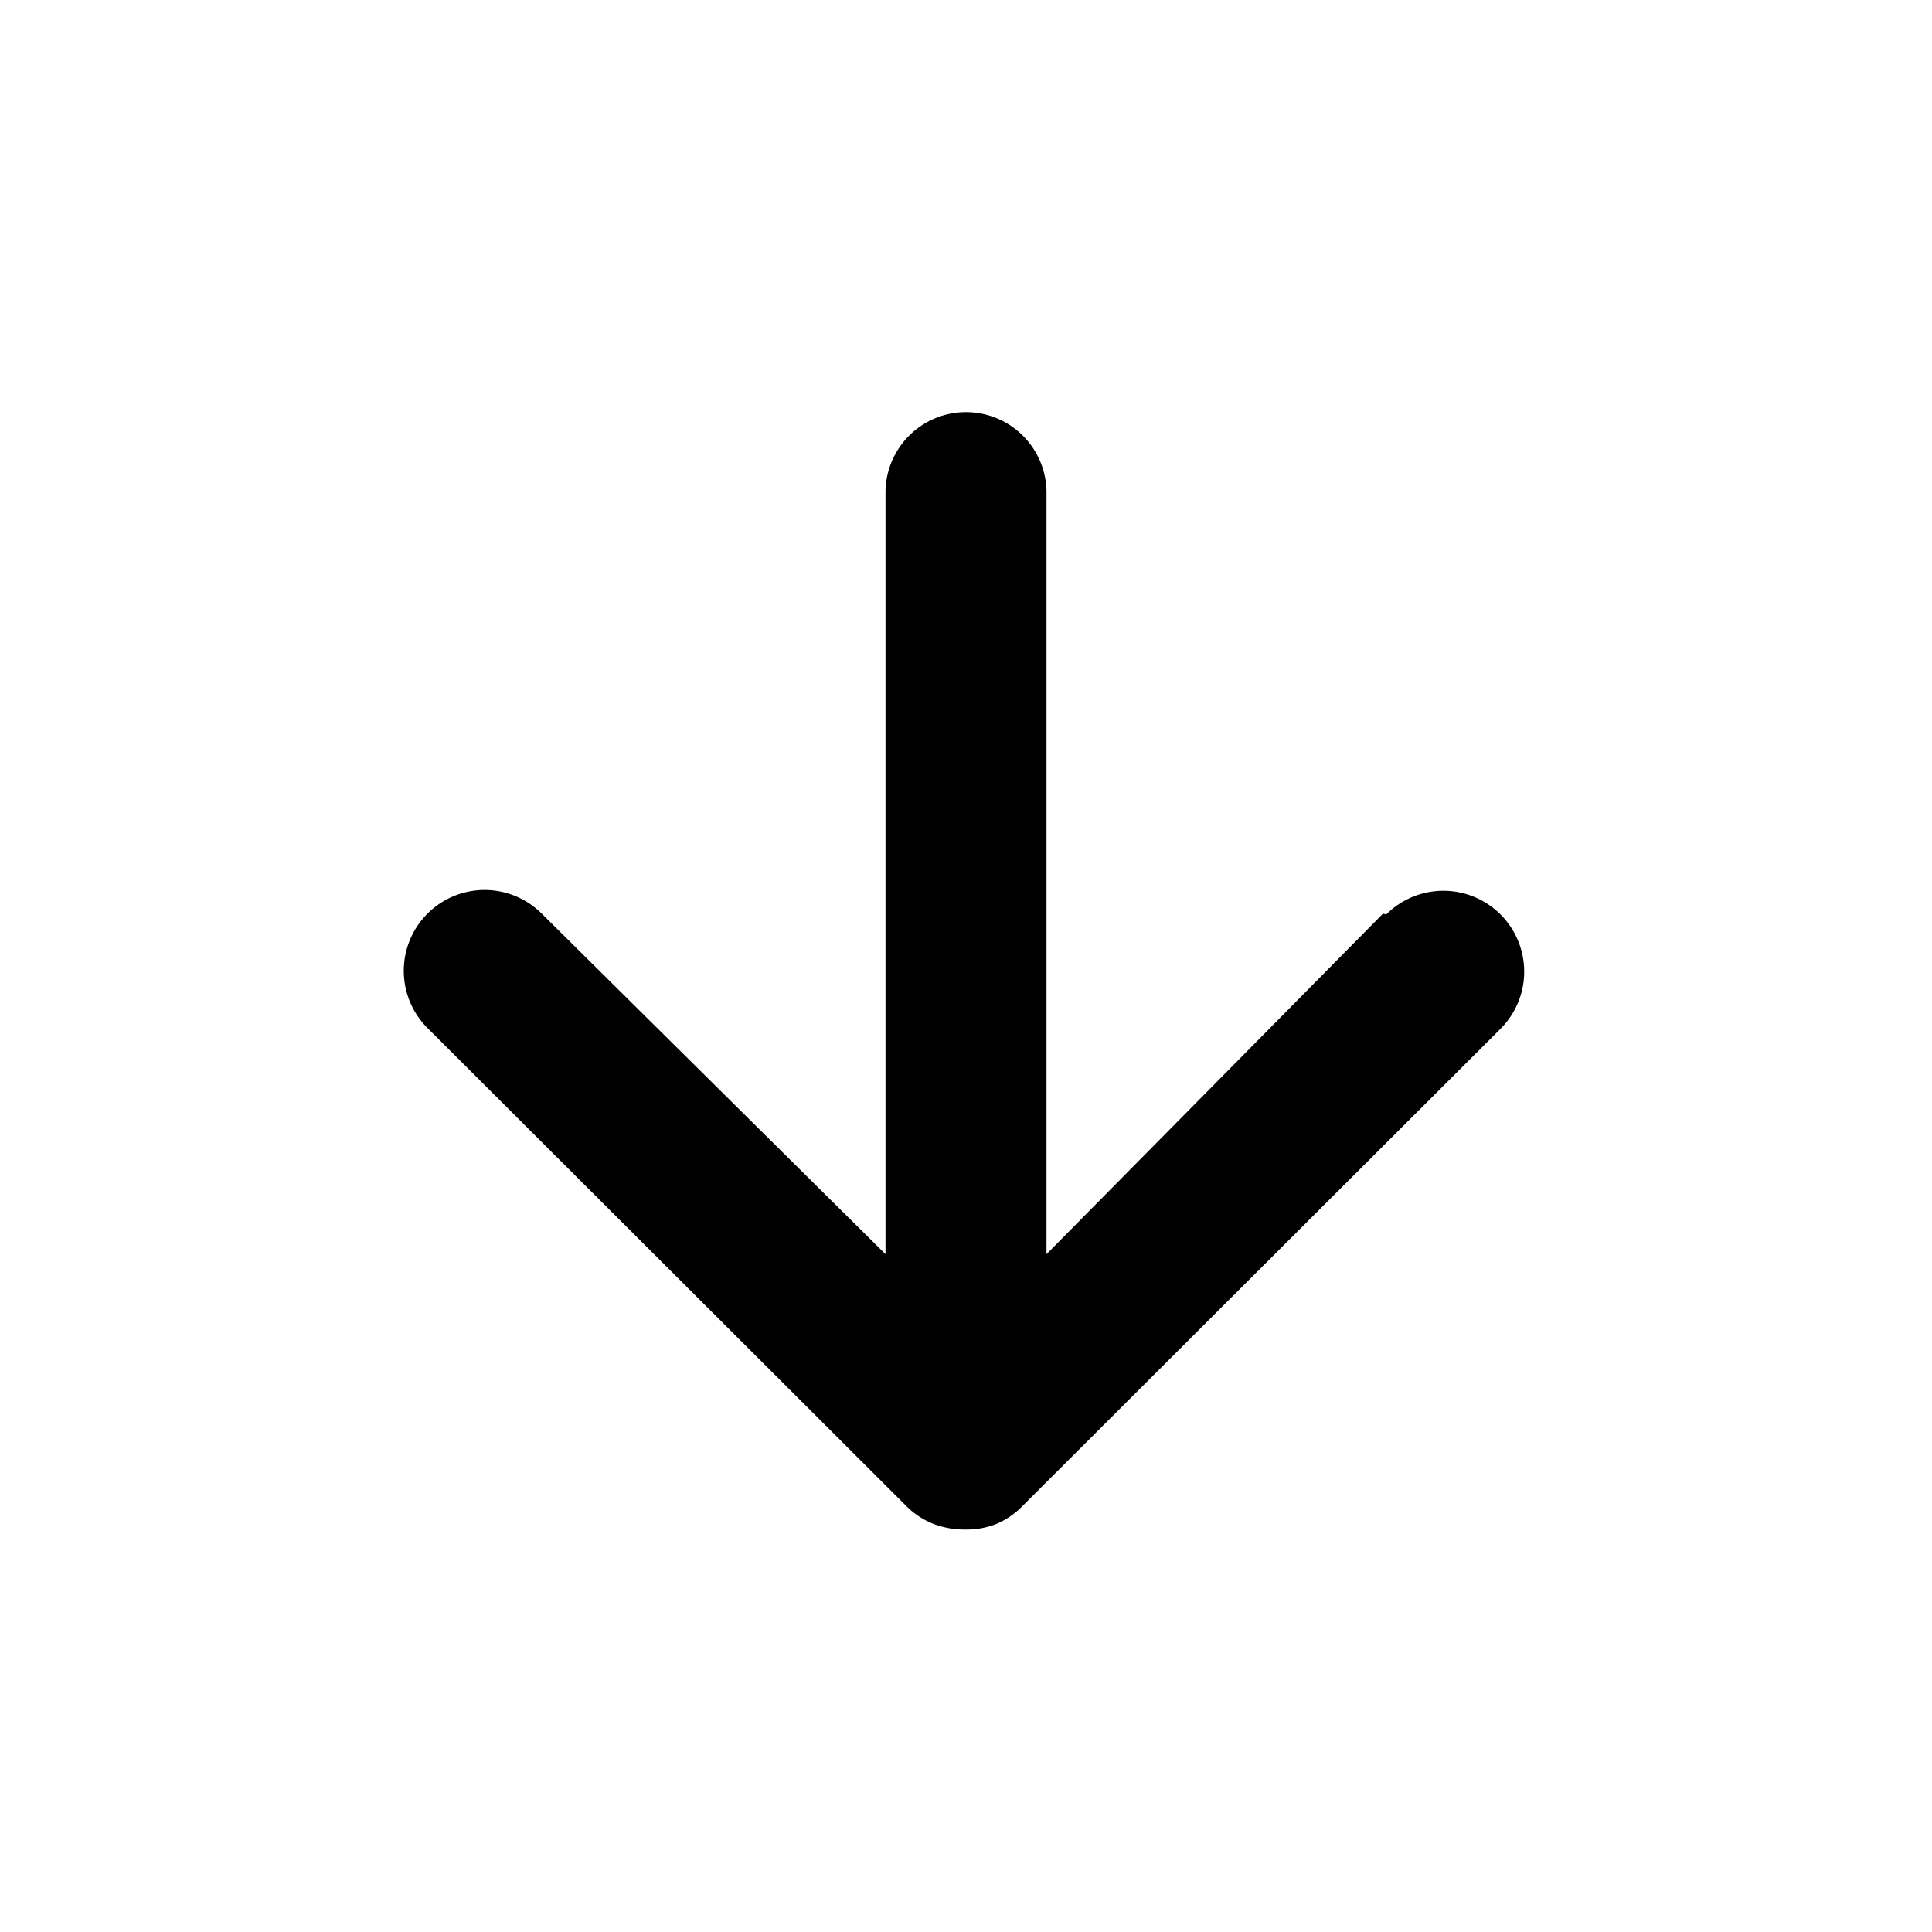 <svg xmlns="http://www.w3.org/2000/svg" viewBox="0 0 24 24"><g id="arrows"><path id="arrow-down" d="M17.18,11.35,13,15.58V6.12a1,1,0,0,0-2,0v9.46L6.73,11.35a1,1,0,1,0-1.42,1.42l5.94,5.93a1,1,0,0,0,.32.22A1.07,1.07,0,0,0,12,19a1,1,0,0,0,.38-.07,1,1,0,0,0,.32-.22l5.94-5.93a1,1,0,1,0-1.42-1.42Z"/></g></svg>